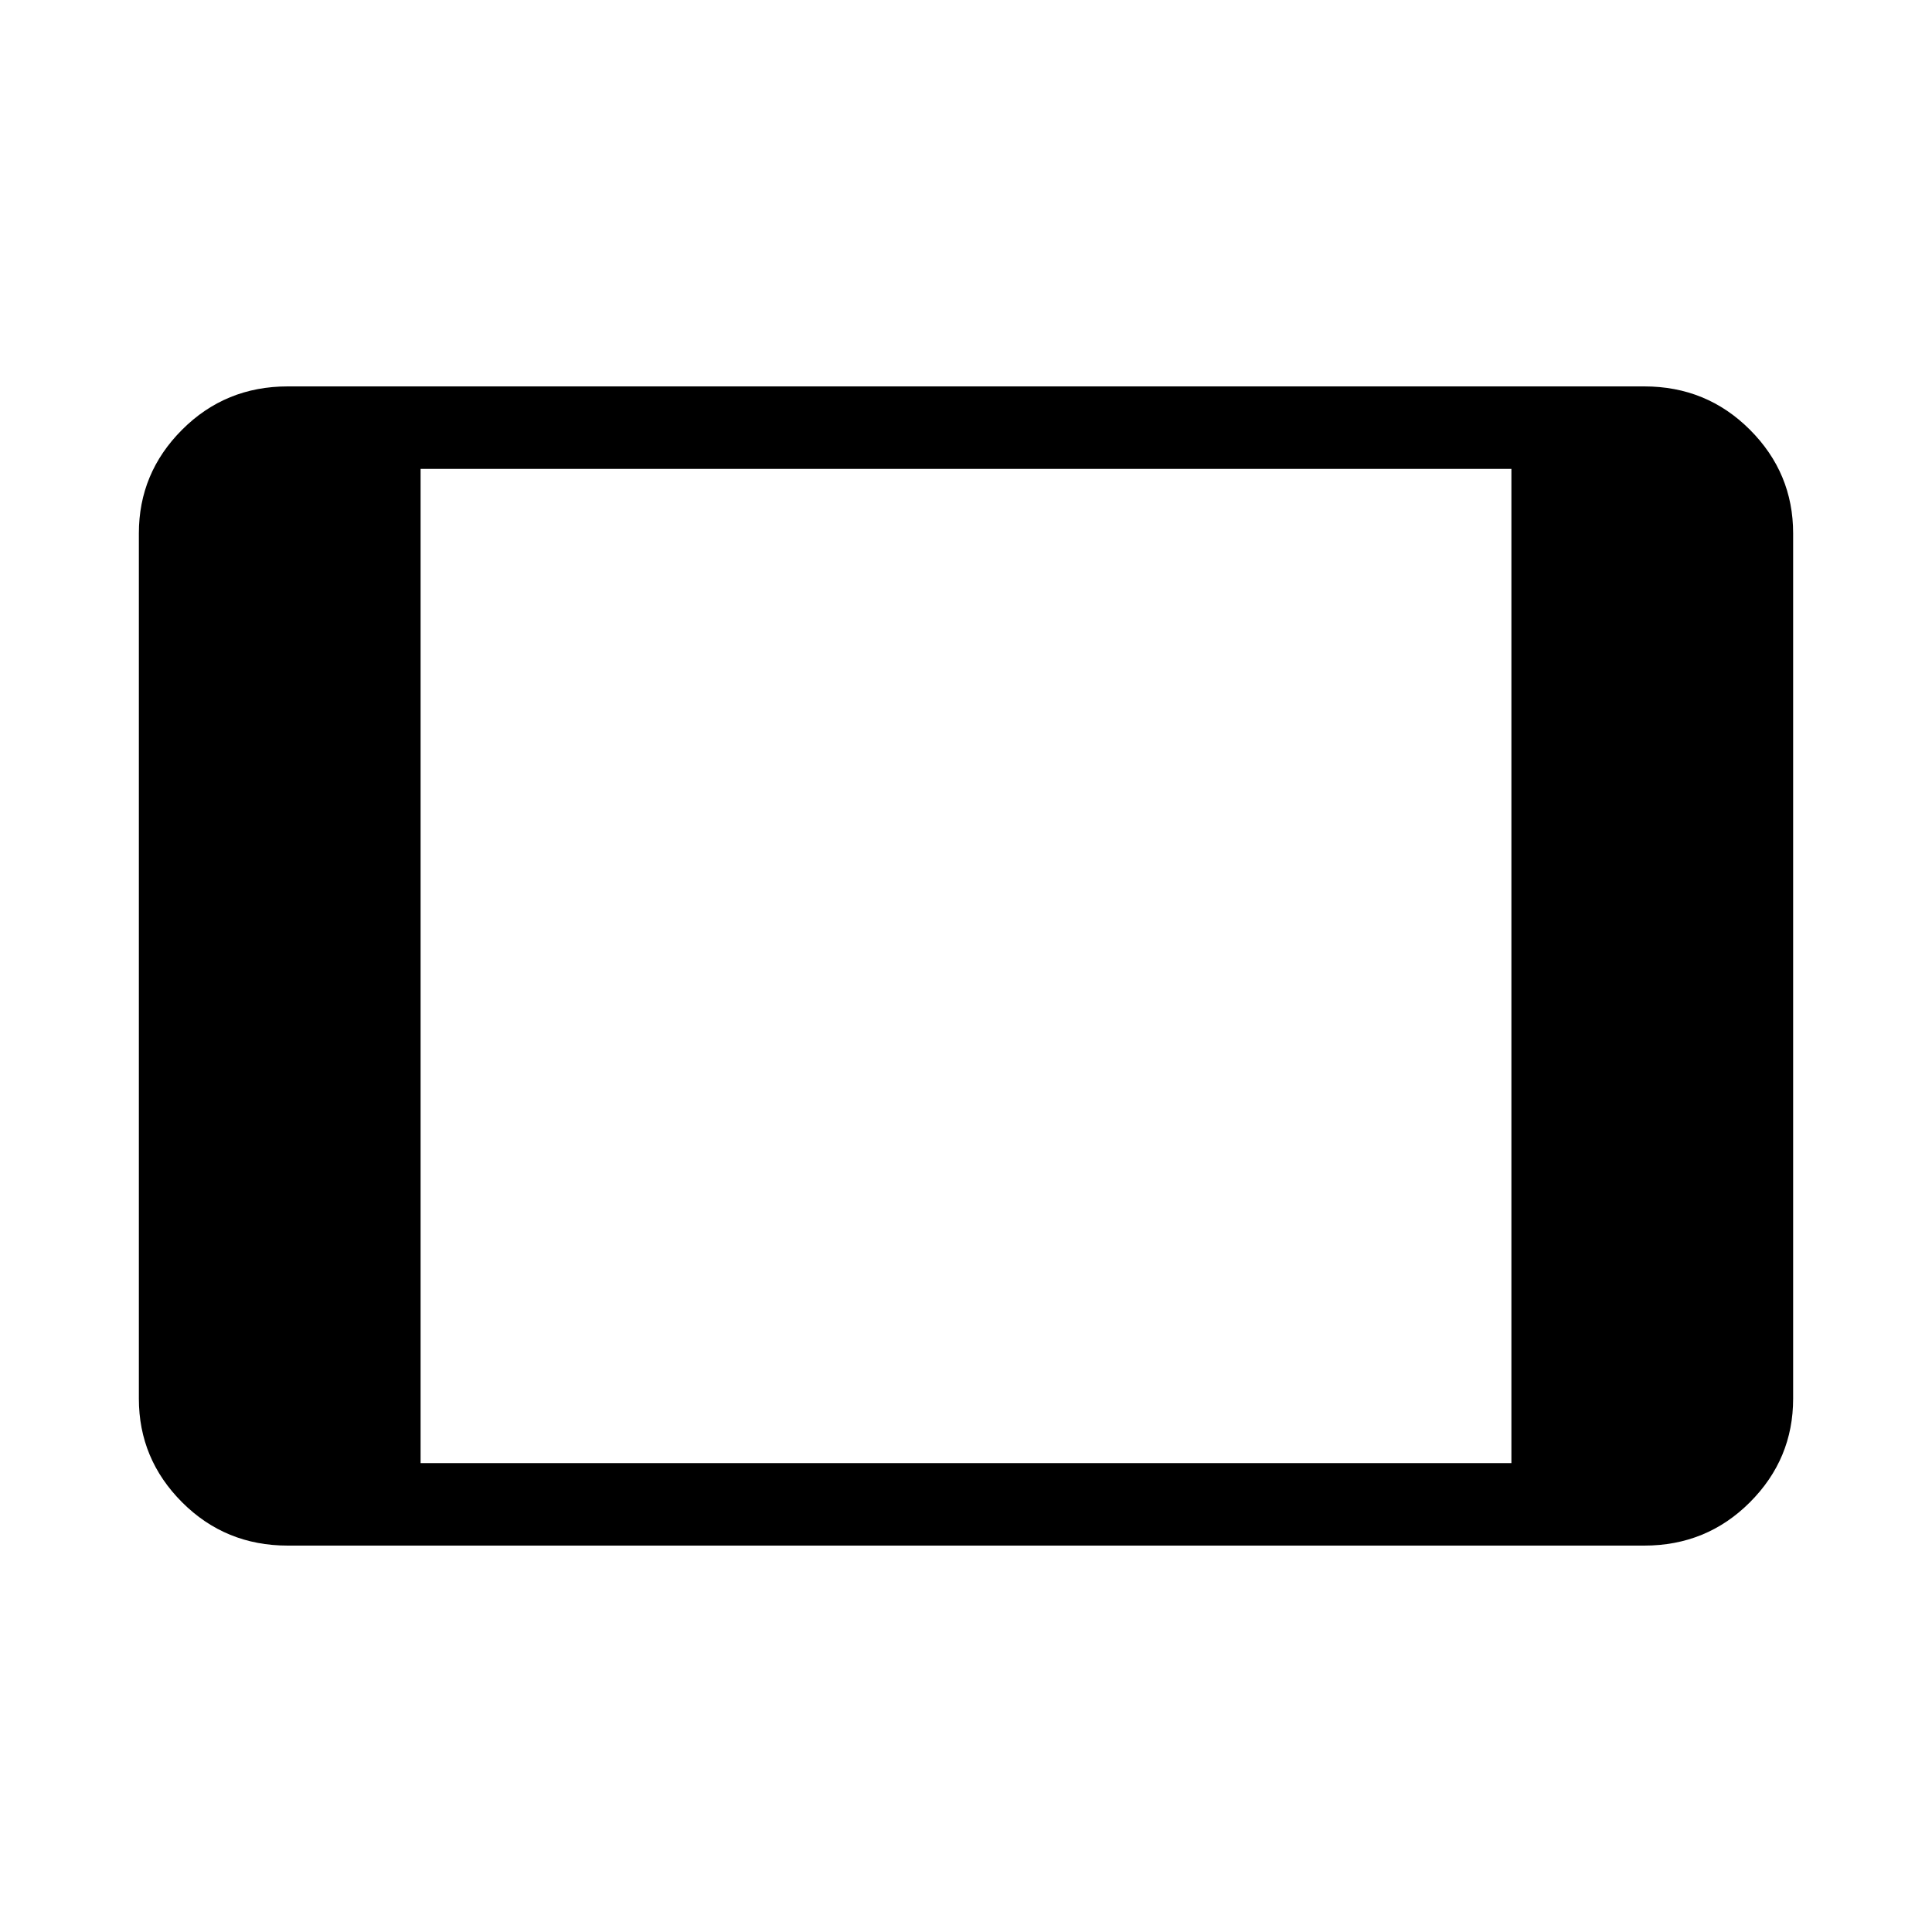 <svg xmlns="http://www.w3.org/2000/svg" height="40" width="40"><path d="M5.958 32q-1.291 0-2.187-.896-.896-.896-.896-2.146V11.042q0-1.25.896-2.146Q4.667 8 5.958 8h28.084q1.291 0 2.187.896.896.896.896 2.146v17.916q0 1.25-.896 2.146-.896.896-2.187.896Zm2.75-1.708h22.584V9.708H8.708Z"/></svg>